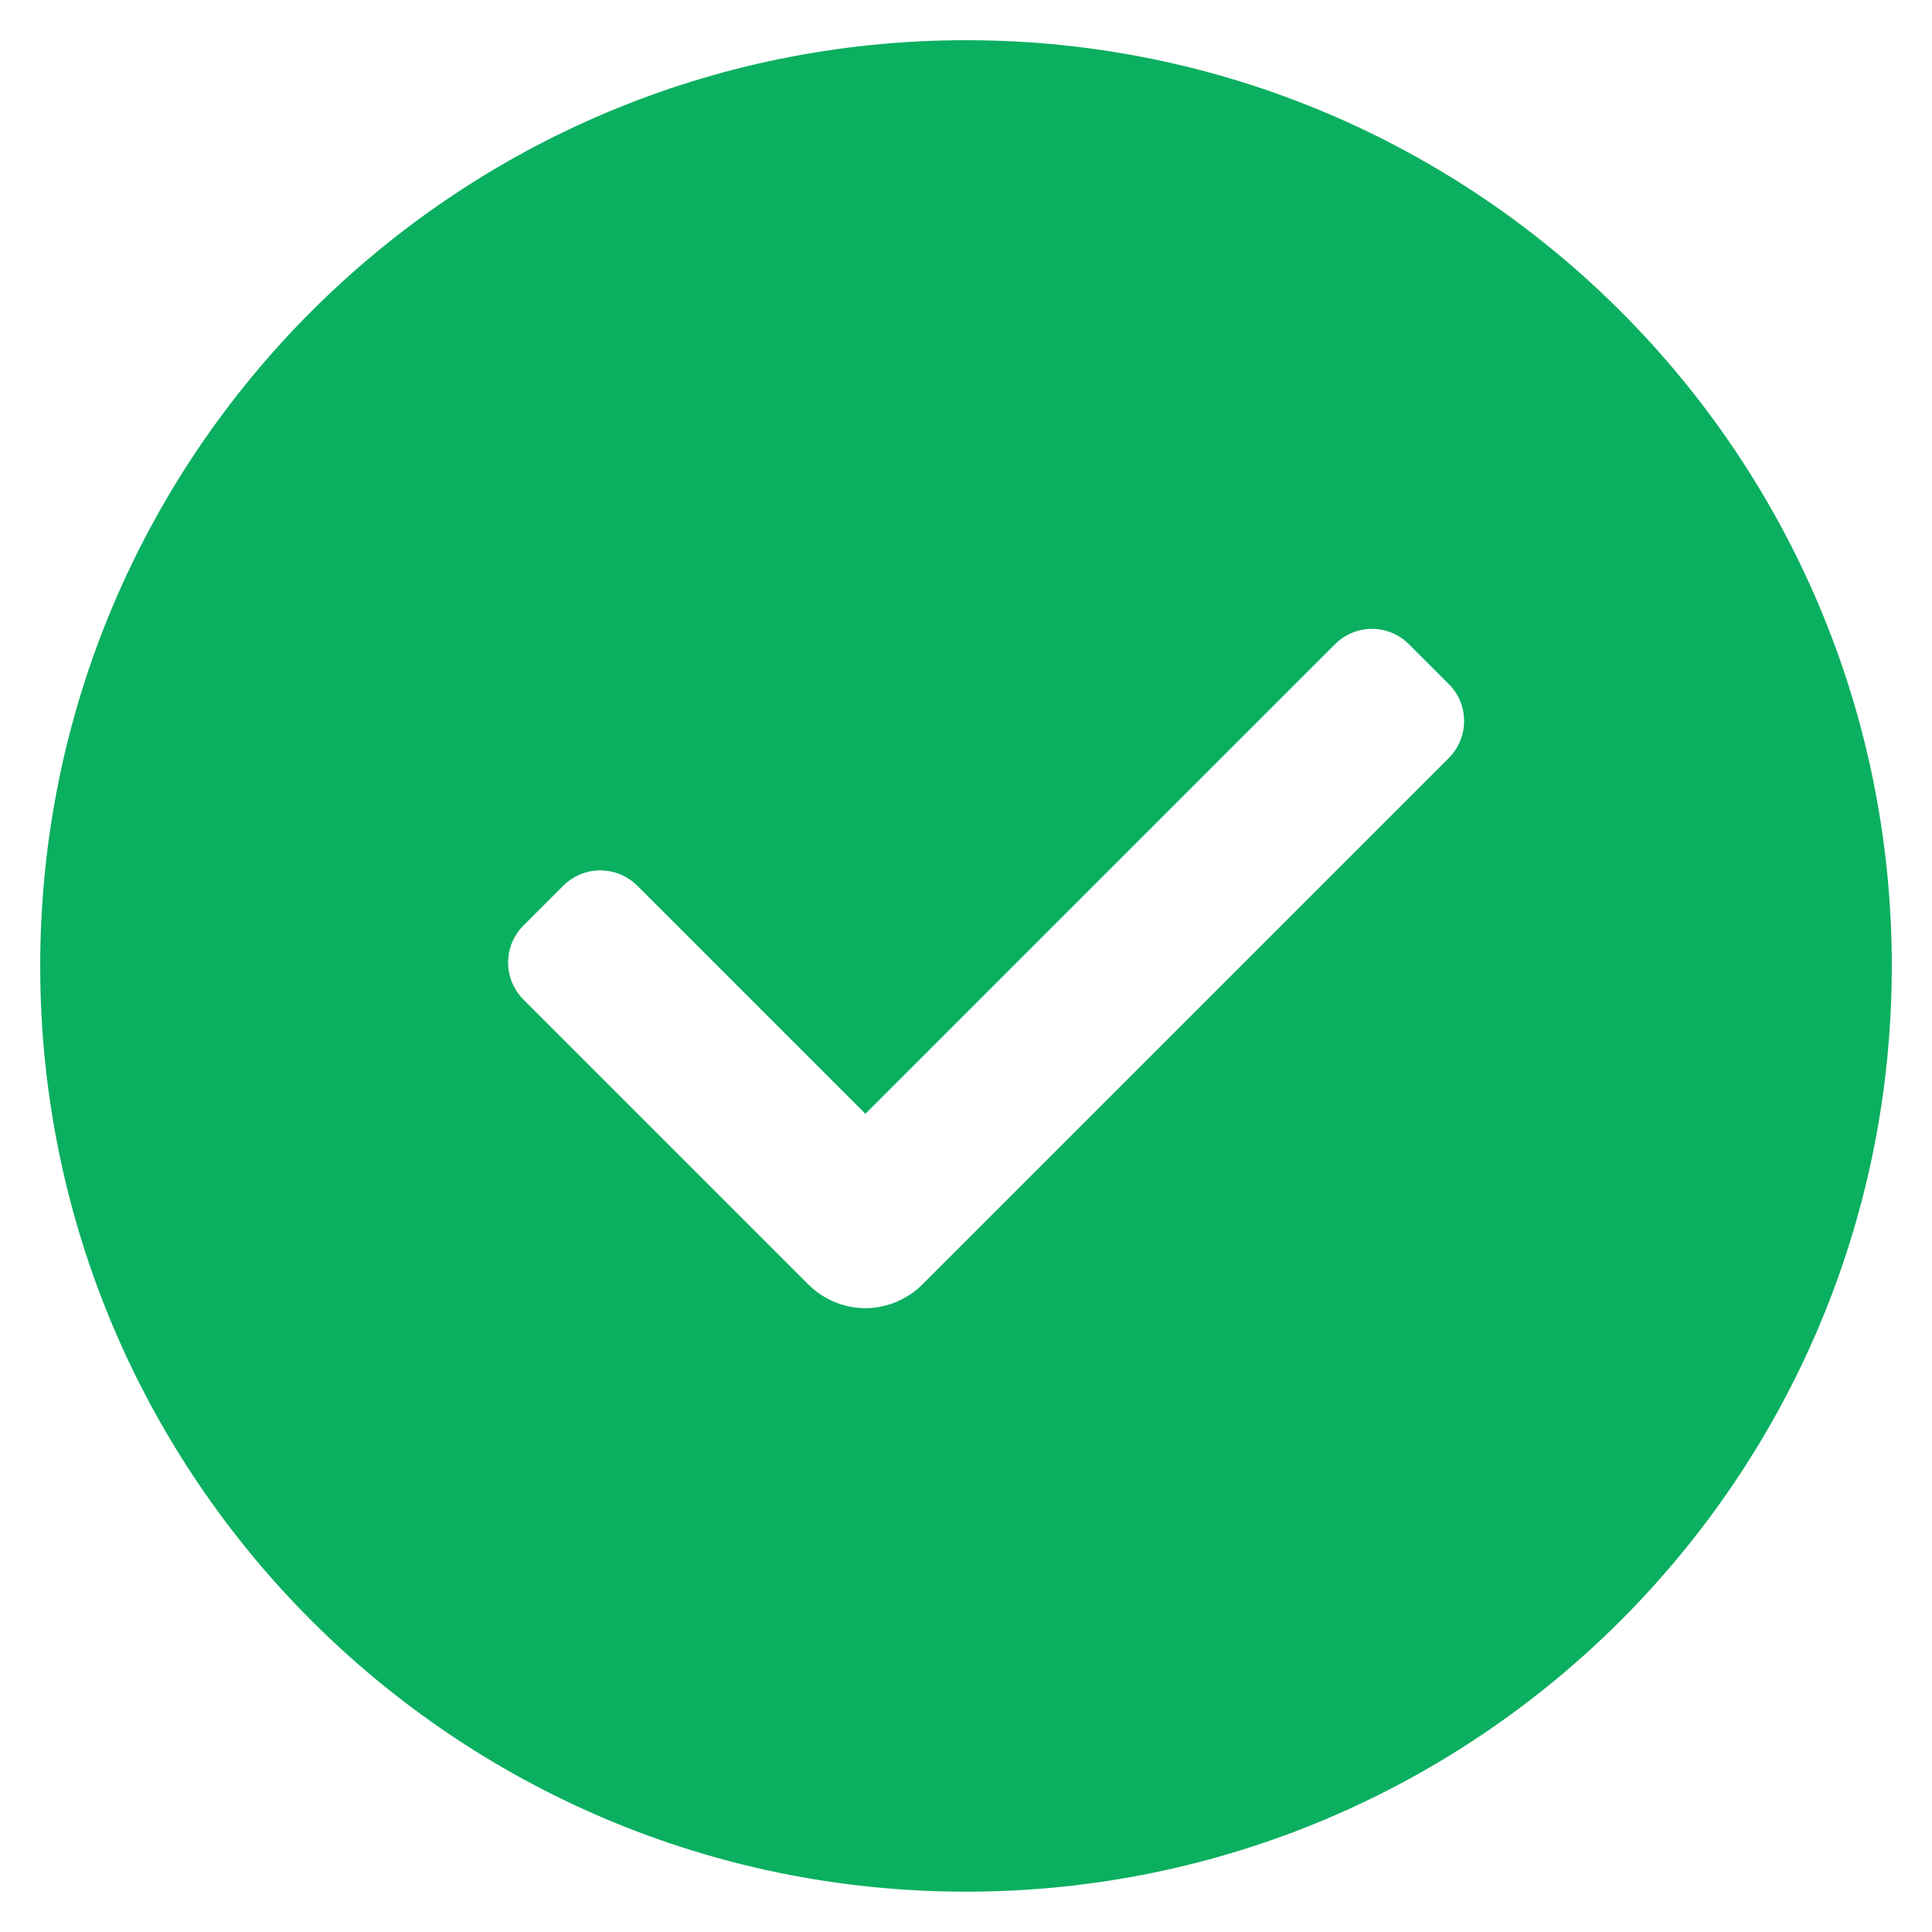 <svg width="16" height="16" viewBox="0 0 16 16" fill="none" xmlns="http://www.w3.org/2000/svg">
<g id="eed_web_icon_global_06_state_yousechenggong_area" clip-path="url(#clip0_387_2750)">
<path id="Subtract" fill-rule="evenodd" clip-rule="evenodd" d="M15.667 8C15.667 3.765 12.235 0.333 8 0.333C3.766 0.333 0.333 3.765 0.333 8C0.333 12.234 3.766 15.666 8 15.666C12.235 15.666 15.667 12.234 15.667 8ZM11.998 5.665L11.668 5.335C11.587 5.254 11.477 5.208 11.362 5.208C11.247 5.208 11.137 5.254 11.056 5.335L7.167 9.224L5.278 7.335C5.196 7.254 5.086 7.208 4.971 7.208C4.856 7.208 4.746 7.254 4.665 7.335L4.335 7.665C4.295 7.705 4.263 7.753 4.241 7.805C4.219 7.858 4.208 7.914 4.208 7.971C4.208 8.028 4.219 8.085 4.241 8.137C4.263 8.19 4.295 8.238 4.335 8.278L6.695 10.638L6.738 10.677C6.865 10.784 7.029 10.84 7.196 10.833C7.362 10.825 7.52 10.756 7.638 10.638L11.998 6.278C12.08 6.196 12.125 6.086 12.125 5.971C12.125 5.856 12.08 5.746 11.998 5.665Z" fill="#0BAF60"/>
</g>
<defs>
<clipPath id="clip0_387_2750">
<rect width="16" height="16" fill="white"/>
</clipPath>
</defs>
</svg>
